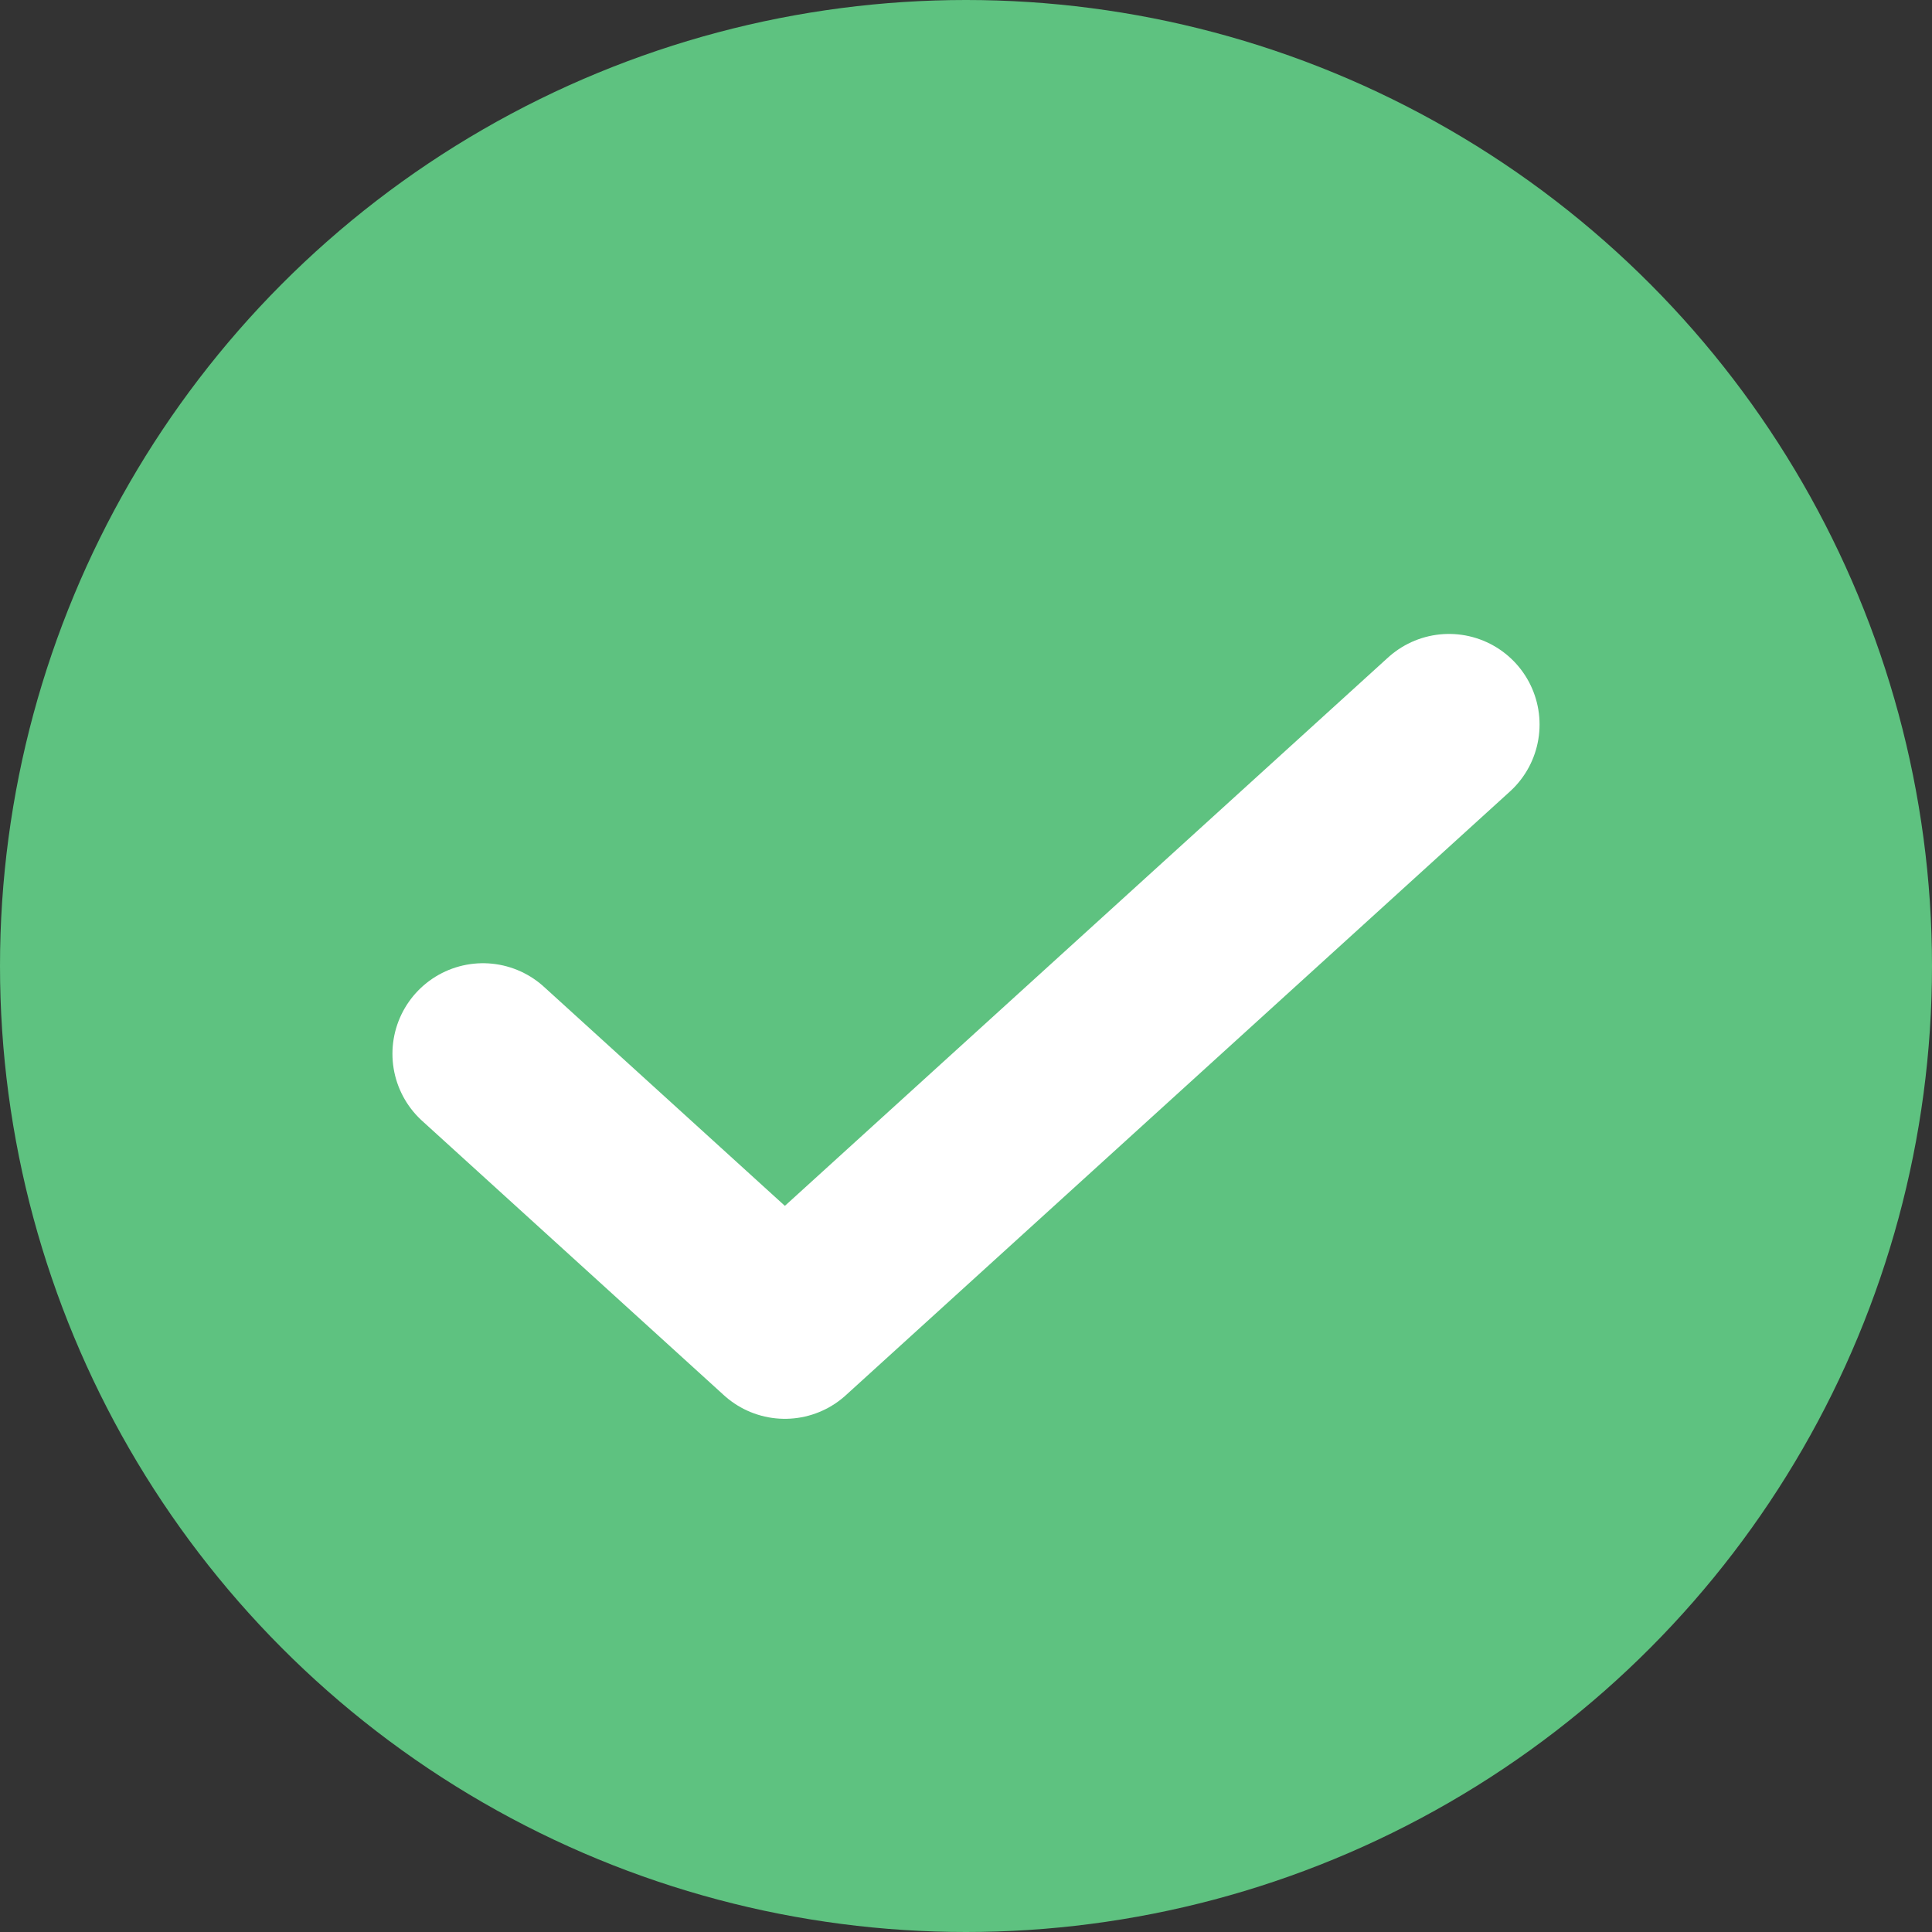 <svg width="16" height="16" viewBox="0 0 16 16" fill="none" xmlns="http://www.w3.org/2000/svg">
<rect x="0" y="0" width="16" height="16" fill="#333333" stroke="none"/>
<circle cx="8" cy="8" r="8" fill="#5EC280"/>
<path d="M12 6L6.5 11L4 8.727" stroke="white" stroke-width="1.5" stroke-linecap="round" stroke-linejoin="round"/>
</svg>
